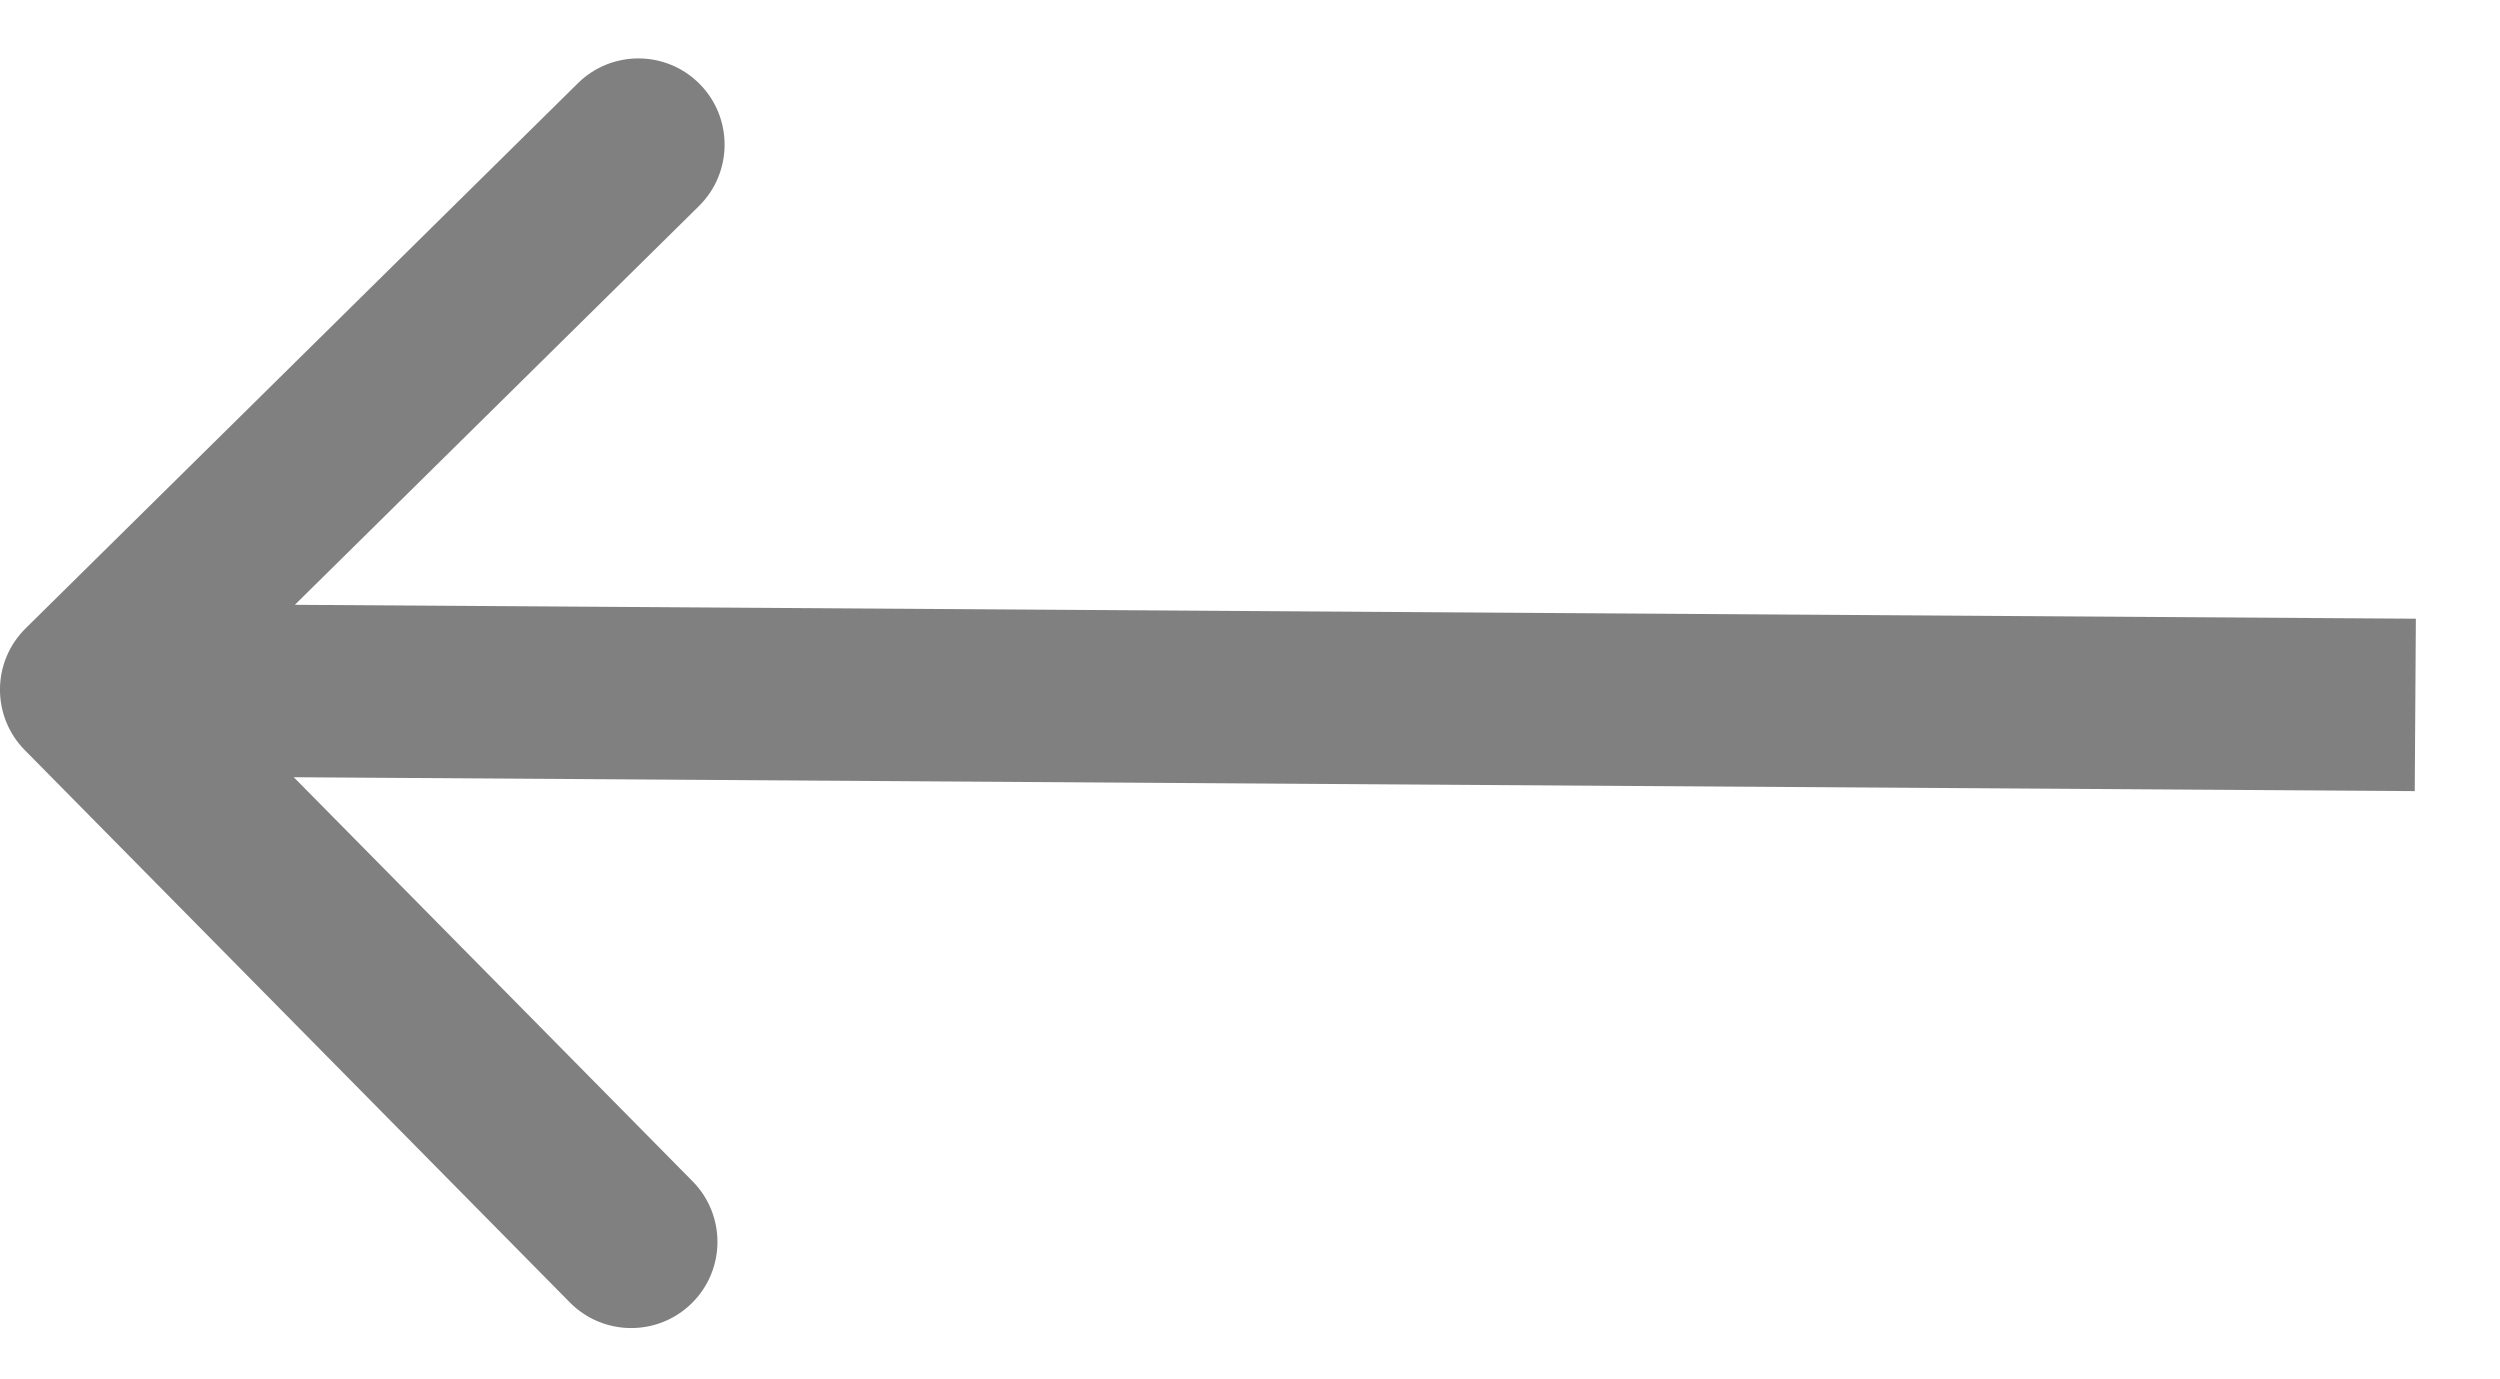 <svg width="29" height="16" viewBox="0 0 29 16" fill="none" xmlns="http://www.w3.org/2000/svg">
<path d="M0.298 7.288C-0.096 7.676 -0.1 8.309 0.288 8.702L6.61 15.108C6.998 15.501 7.632 15.505 8.025 15.117C8.418 14.729 8.422 14.096 8.034 13.703L2.414 8.009L8.108 2.39C8.501 2.002 8.505 1.368 8.117 0.975C7.729 0.582 7.096 0.578 6.703 0.966L0.298 7.288ZM28.024 7.177L1.007 7L0.993 9L28.011 9.177L28.024 7.177Z" fill="#808080"/>
</svg>

